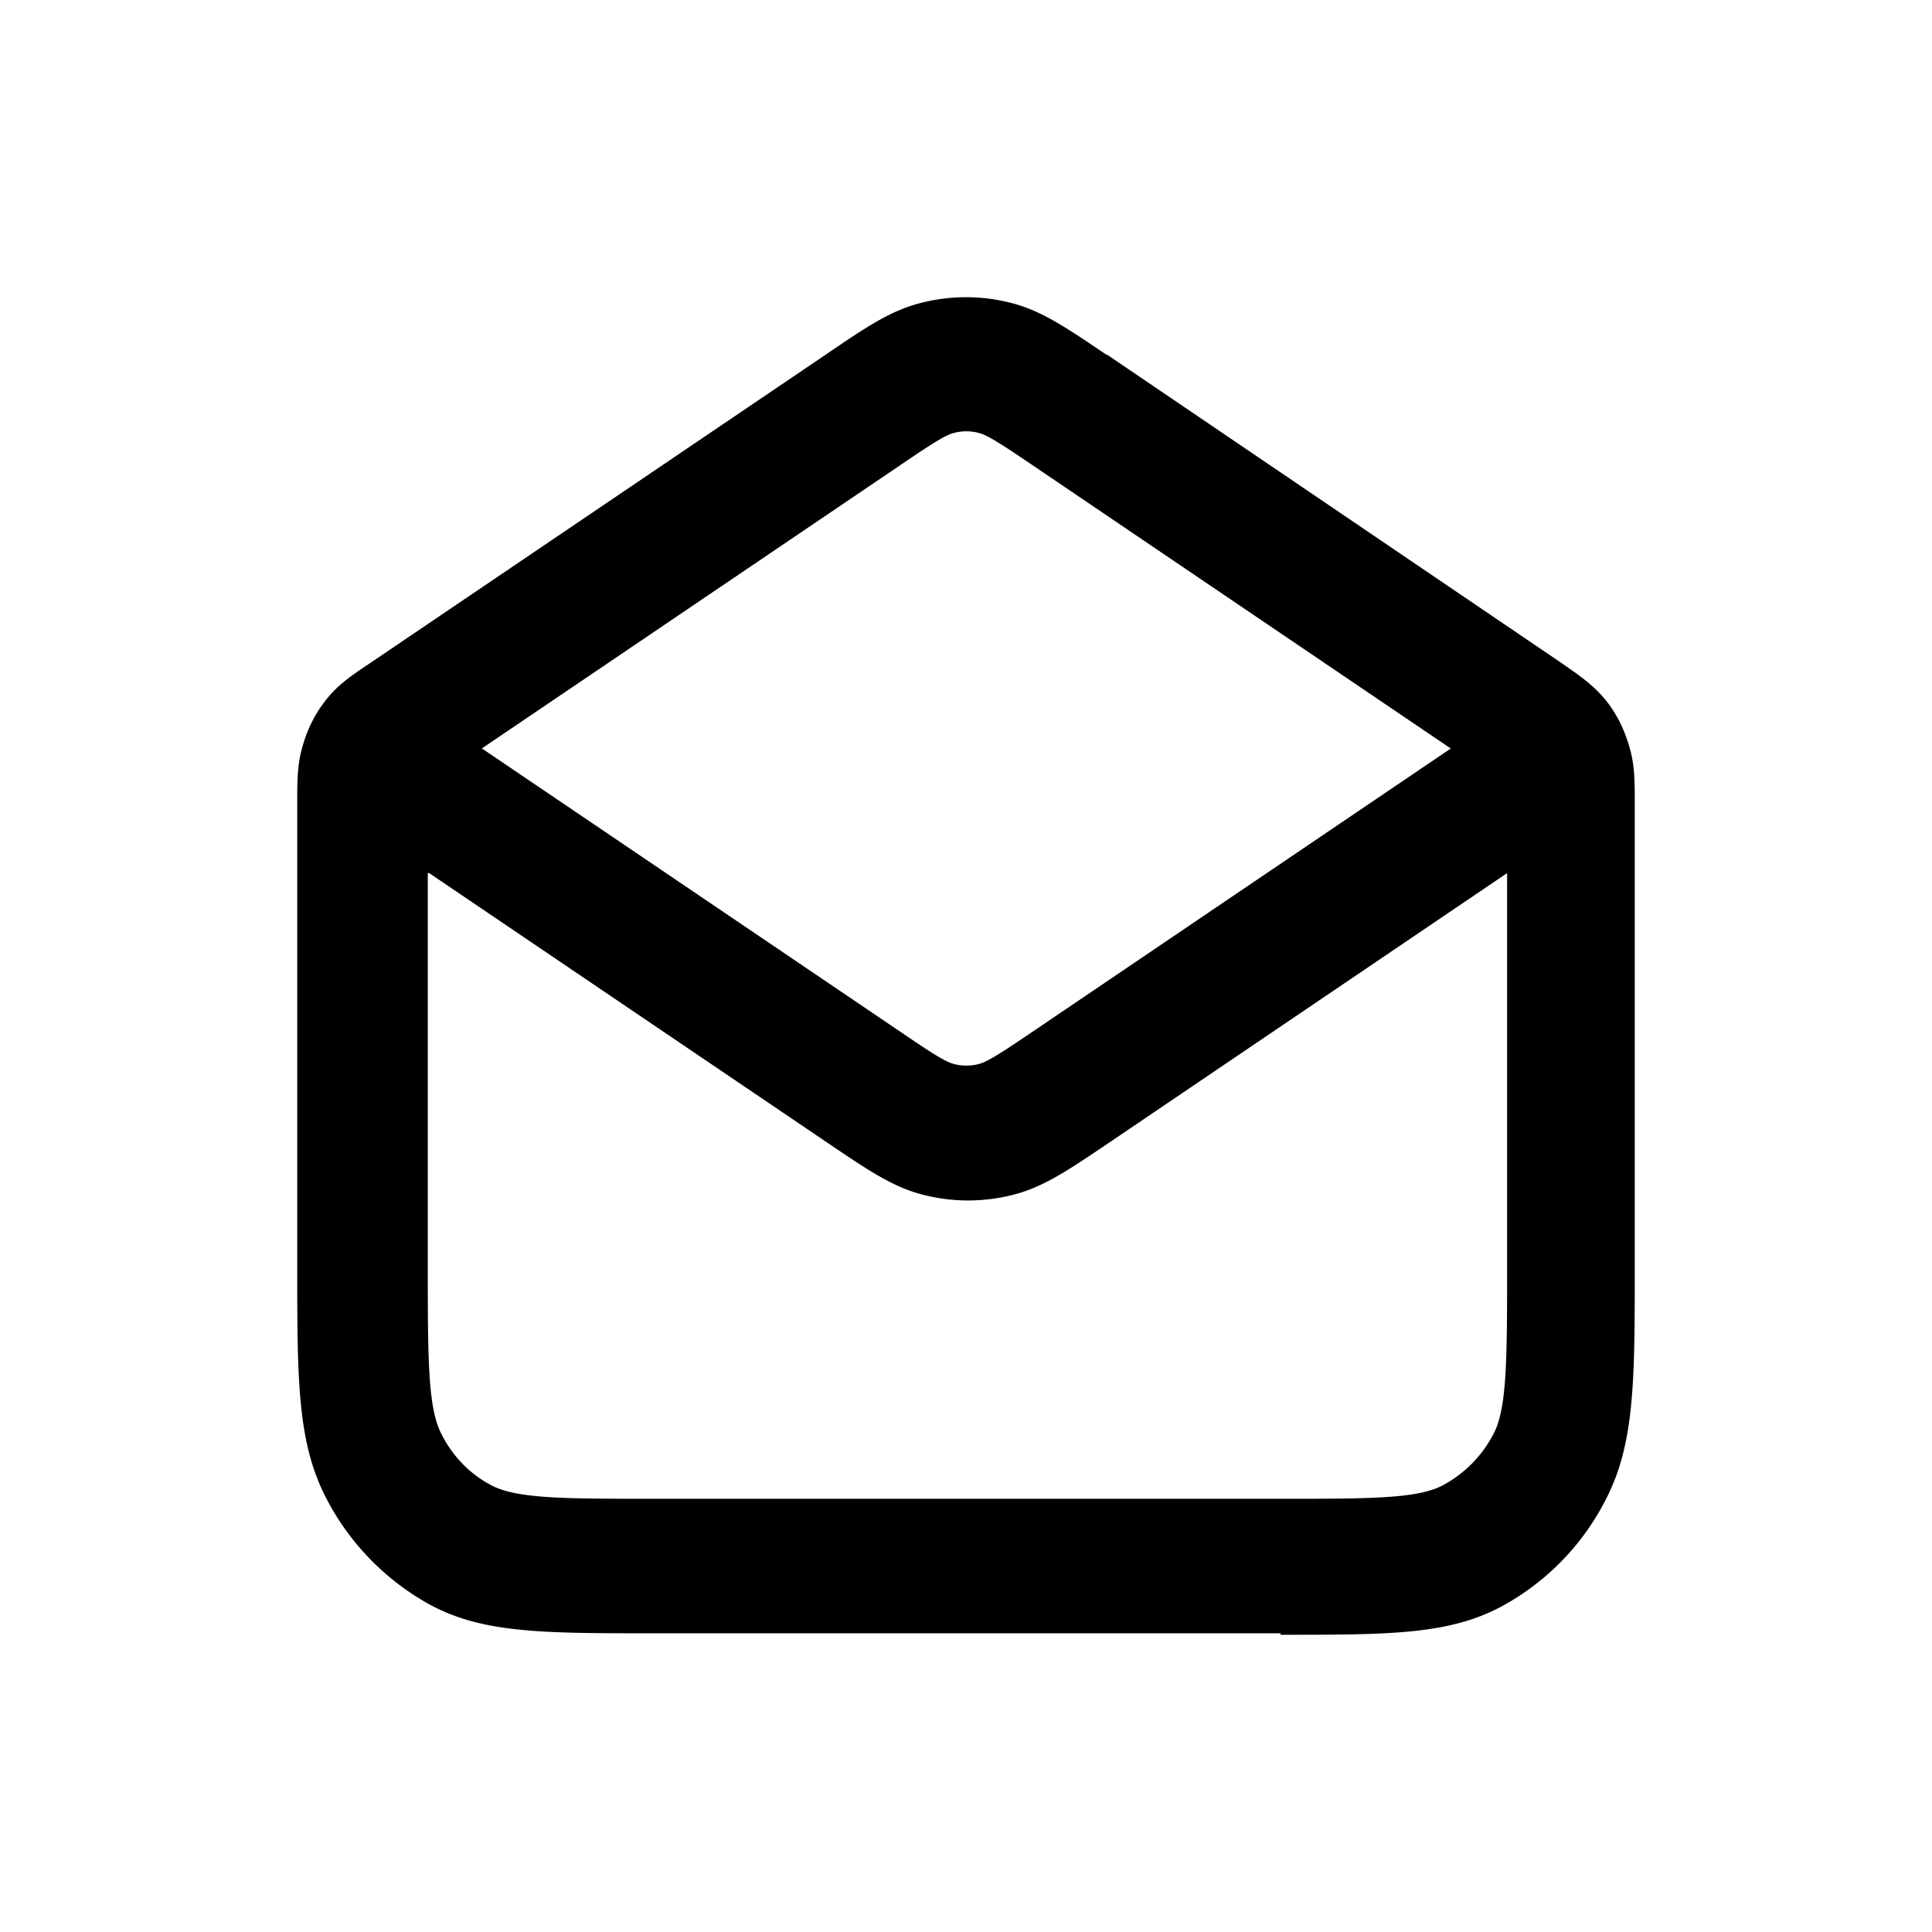 <svg xmlns="http://www.w3.org/2000/svg" width="26" height="26" fill="currentColor" class="sym sym-mail-02" viewBox="0 0 26 26">
  <path d="M17.233 21.98H8.777c-1.457 0-2.262 0-2.971-.374A3.43 3.43 0 0 1 4.359 20.1C4 19.362 4 18.533 4 17.017V10.81c0-.313 0-.535.078-.788.068-.233.174-.435.32-.617.155-.192.33-.313.573-.475l6.136-4.154c.563-.384.893-.607 1.32-.708a2.44 2.44 0 0 1 1.146 0c.427.101.767.334 1.32.708h.01L21.01 8.92c.262.182.437.303.602.506q.206.257.31.606c.078.253.078.475.078.788v6.207c0 1.516 0 2.355-.36 3.093a3.38 3.38 0 0 1-1.446 1.506C19.485 22 18.69 22 17.233 22zM5.757 11.75v5.267c0 1.233 0 1.91.175 2.264.146.303.388.556.68.707.34.182.99.182 2.174.182h8.457c1.184 0 1.835 0 2.175-.182a1.64 1.64 0 0 0 .689-.707c.175-.344.175-1.031.175-2.264V11.75l-5.36 3.63c-.553.373-.893.606-1.32.707a2.44 2.44 0 0 1-1.146 0c-.427-.101-.767-.334-1.32-.708l-5.36-3.629zm.728-1.678 5.583 3.78c.388.264.64.435.767.466.107.03.233.03.34 0 .126-.03.378-.202.767-.465l5.582-3.78-5.582-3.781c-.389-.263-.641-.435-.767-.465a.65.65 0 0 0-.34 0c-.126.03-.379.202-.767.465z"/>
</svg>
